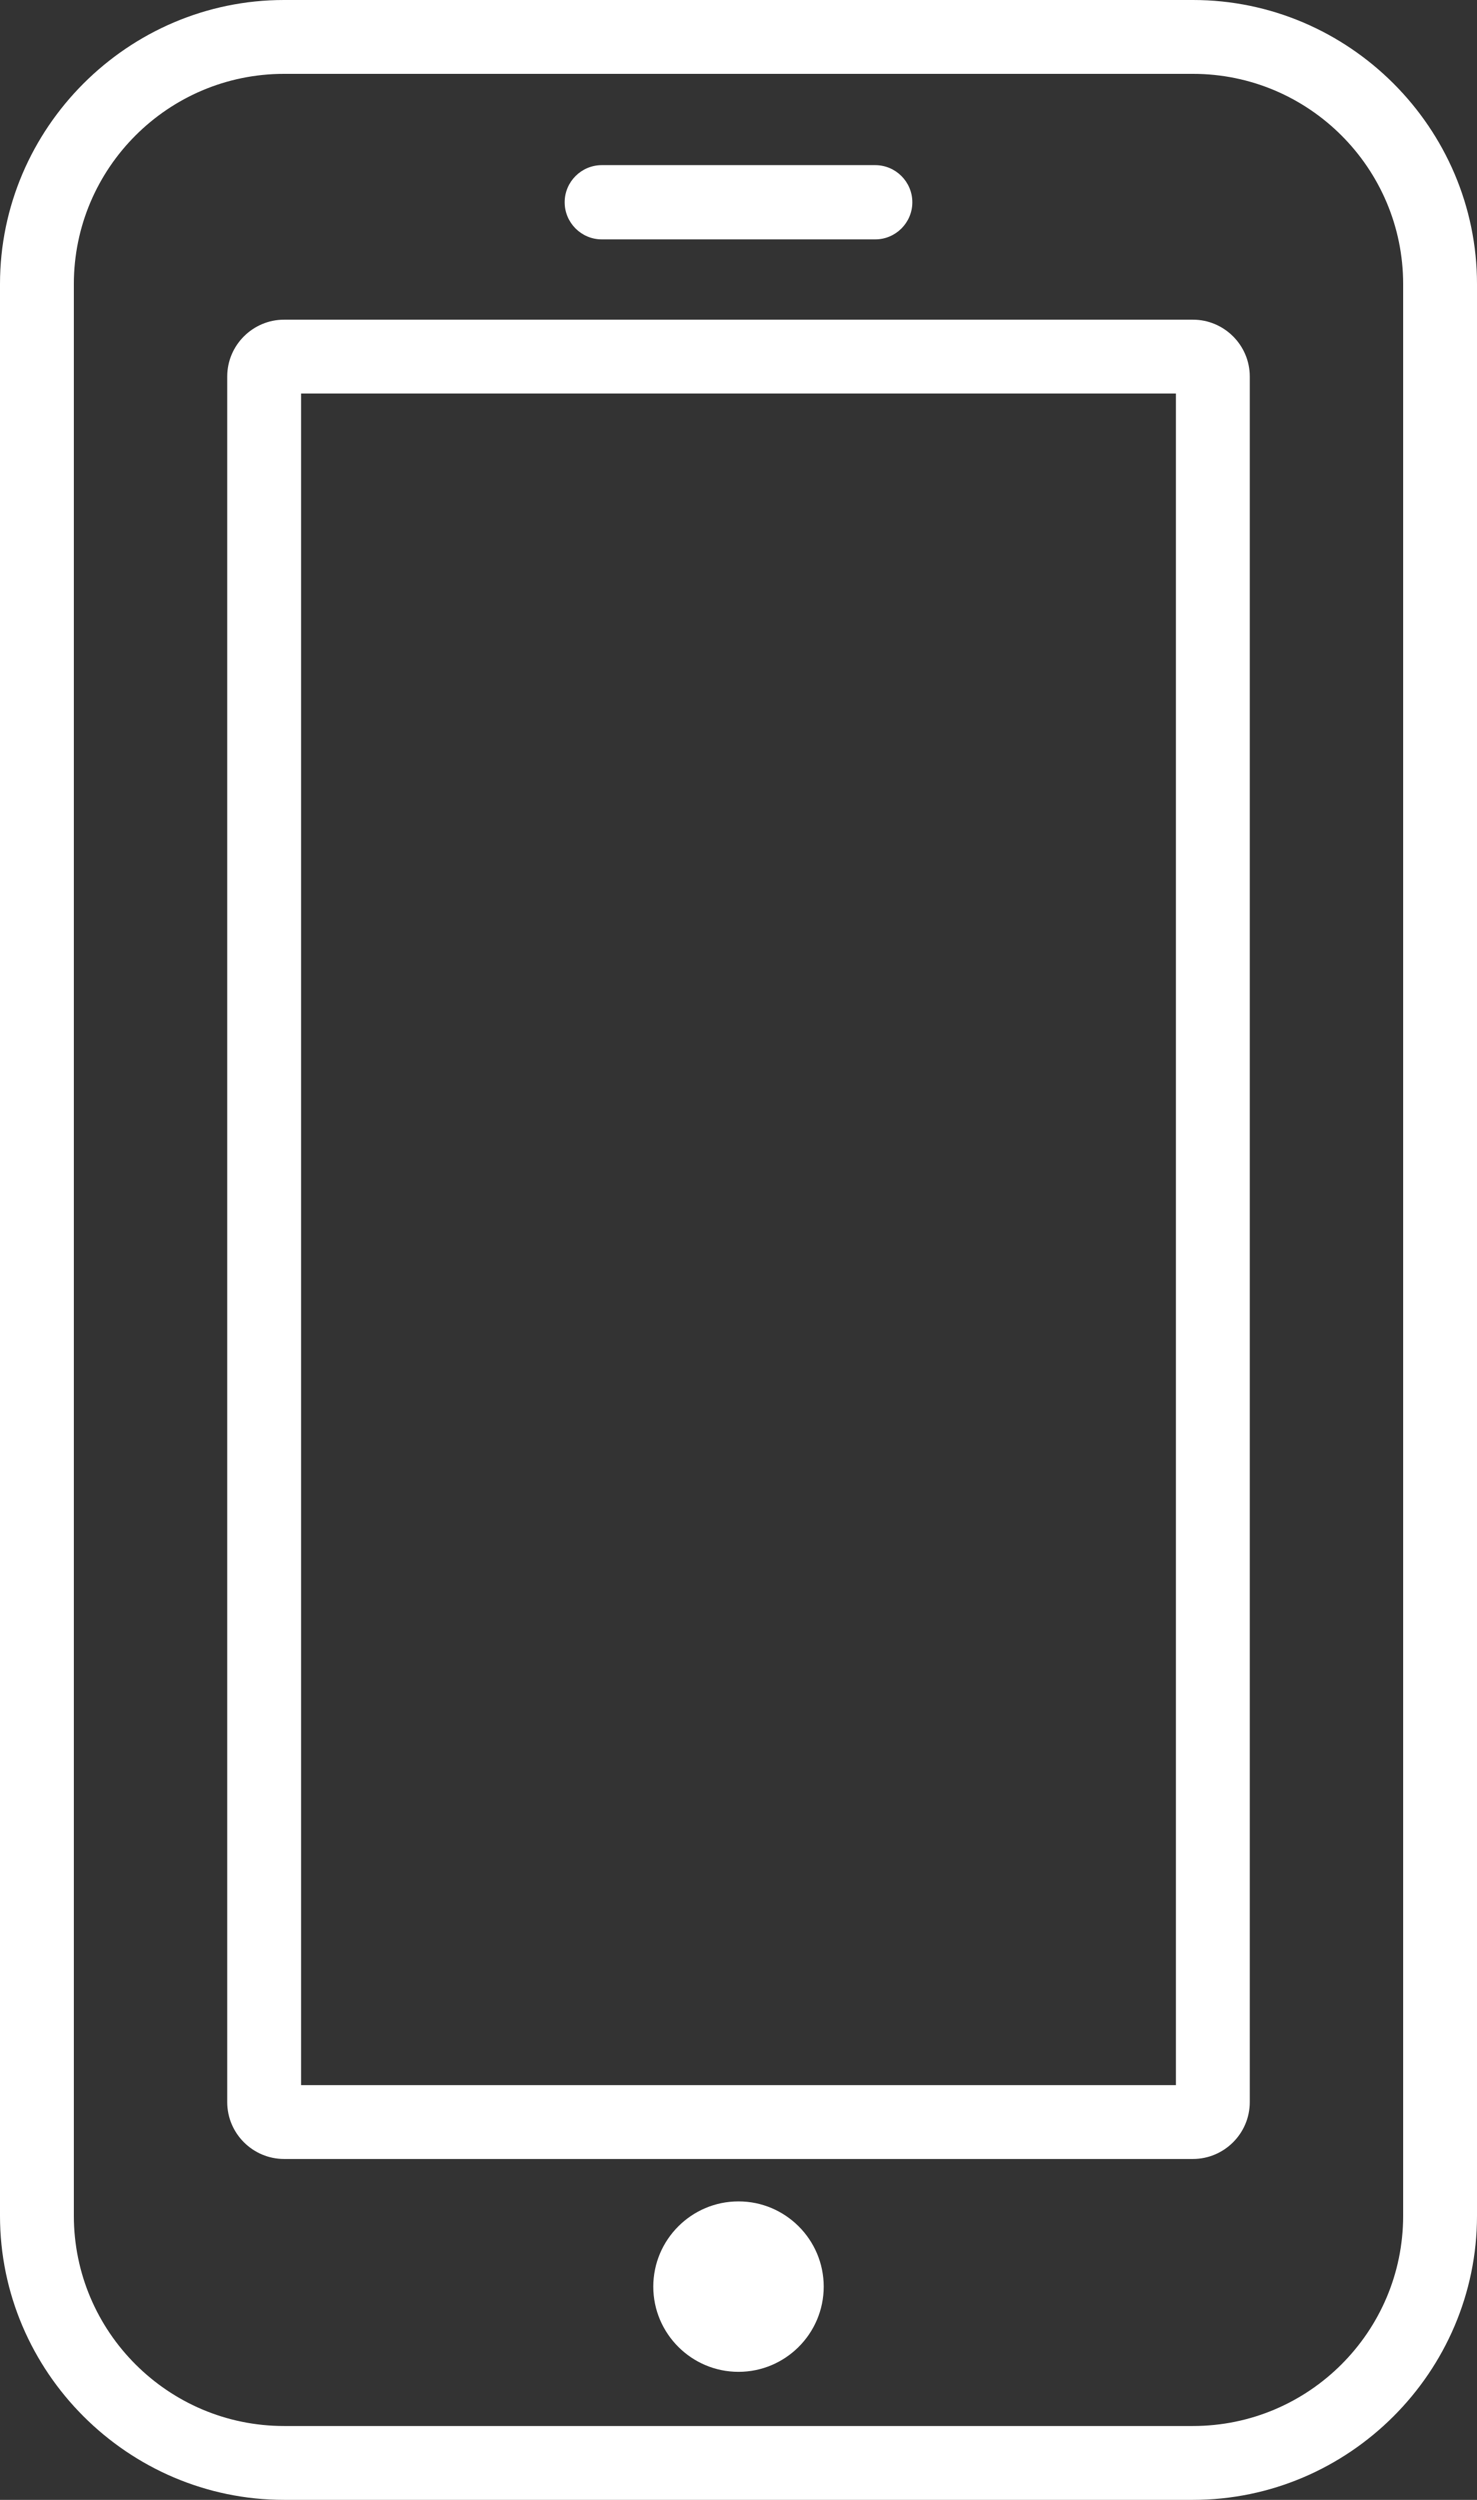 <svg id="Calque_1" xmlns="http://www.w3.org/2000/svg" width="390" height="660" viewBox="0 0 390 660"><rect x="0" y="0" width="390" height="660" fill="#333333" stroke="none"/><style>.st0{fill:#fff}</style><path class="st0" d="M315 19.5c30.6 0 55.5 24.9 55.5 55.5v510c0 30.6-24.9 55.5-55.5 55.5H75c-30.6 0-55.5-24.9-55.5-55.5V75c0-30.6 24.9-55.5 55.5-55.5h240M315 0H75C33.8 0 0 33.8 0 75v510c0 41.2 33.8 75 75 75h240c41.2 0 75-33.8 75-75V75c0-41.2-33.8-75-75-75z"/><path class="st0" d="M310.5 103.9v446.6h-231V103.9h231m4.5-19.5H75c-8.2 0-15 6.7-15 15V555c0 8.3 6.8 15 15 15h240c8.2 0 15-6.7 15-15V99.4c0-8.3-6.8-15-15-15zM195 581.2c-12.4 0-22.5 10.1-22.5 22.5s10.1 22.5 22.5 22.5 22.5-10.1 22.5-22.5-10.1-22.5-22.5-22.5zm36.1-518h-72.2c-5.4 0-9.8-4.4-9.8-9.8s4.4-9.8 9.8-9.8h72.2c5.4 0 9.8 4.4 9.8 9.8s-4.4 9.8-9.8 9.8z"/></svg>